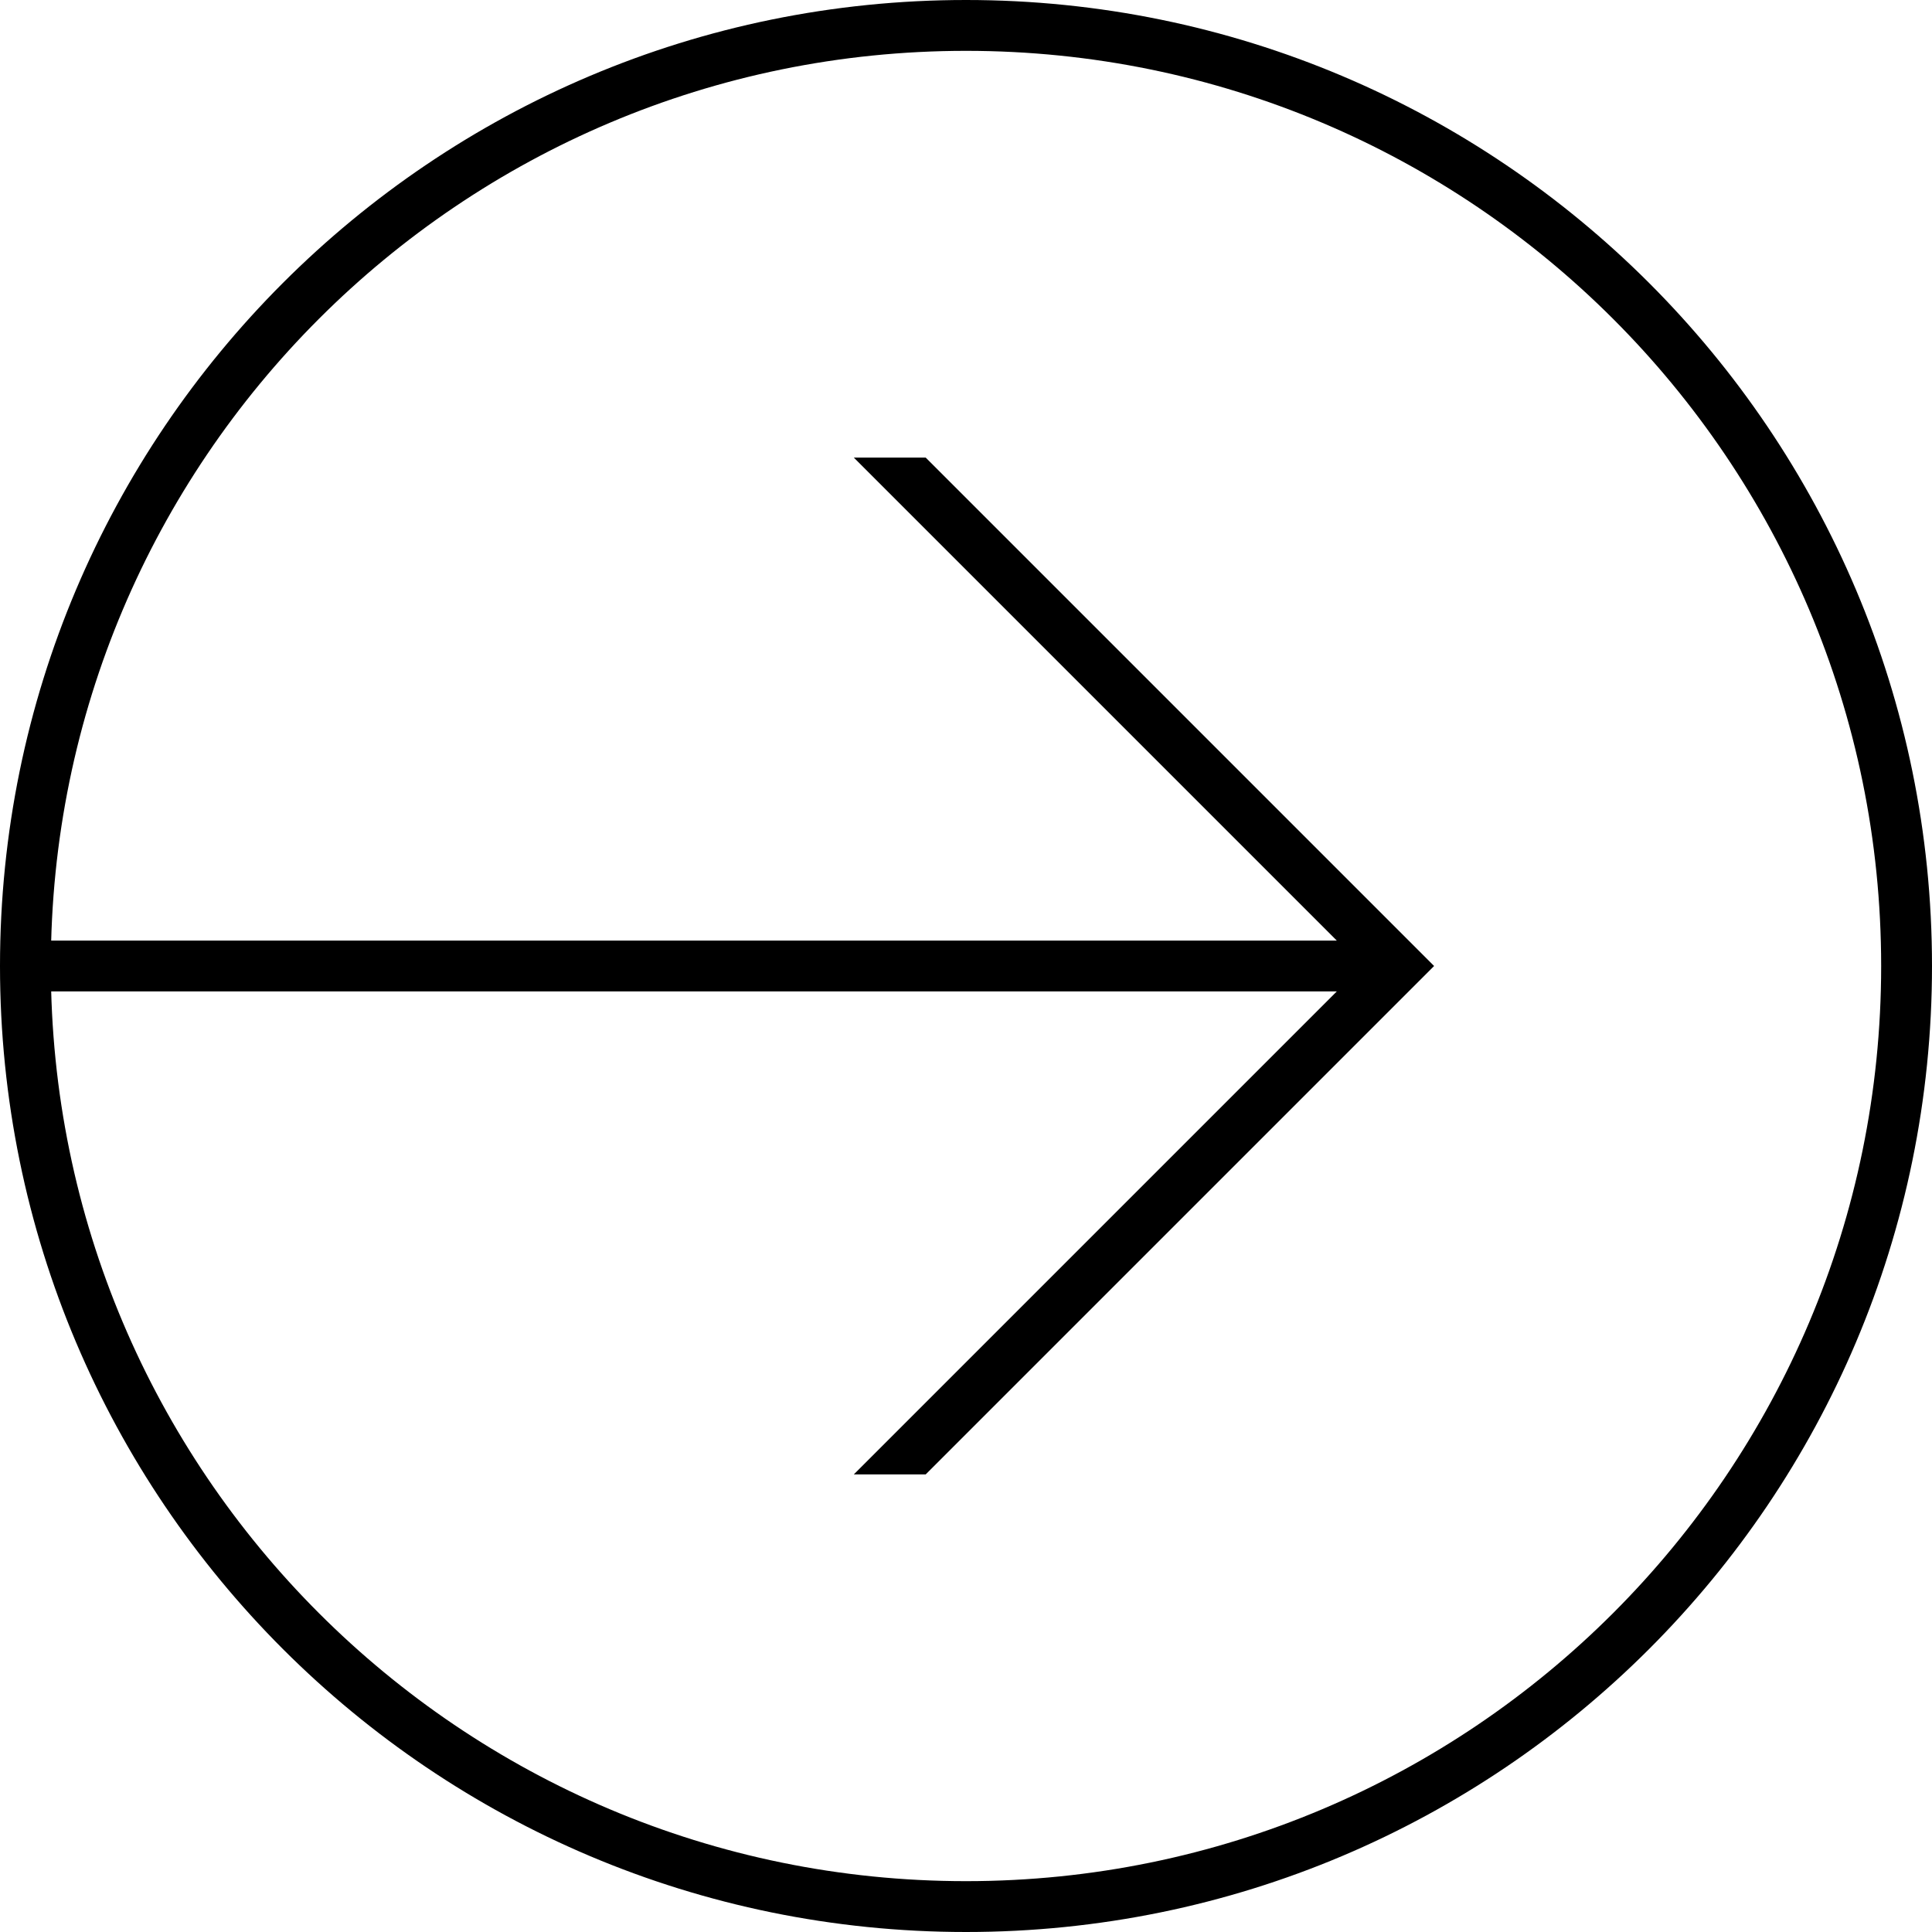 <svg width="114" height="114" viewBox="0 0 114 114" fill="none" xmlns="http://www.w3.org/2000/svg">
<g clip-path="url(#clip0_2_49)">
<path d="M57 114C25.519 114 0 88.481 0 57C0 25.519 25.519 0 57 0C88.481 0 114 25.519 114 57C114 88.481 88.481 114 57 114ZM57 111C86.823 111 111 86.823 111 57C111 27.177 86.823 3 57 3C27.177 3 3 27.177 3 57C3 86.823 27.177 111 57 111Z" fill="black"/>
<path d="M78.879 55.5H1.5V58.5H78.879L50.379 87H54.621L84.621 57L54.621 27H50.379L78.879 55.5Z" fill="black"/>
</g>
<defs>
<clipPath id="clip0_2_49">
<rect width="114" height="114" fill="white"/>
</clipPath>
</defs>
</svg>
